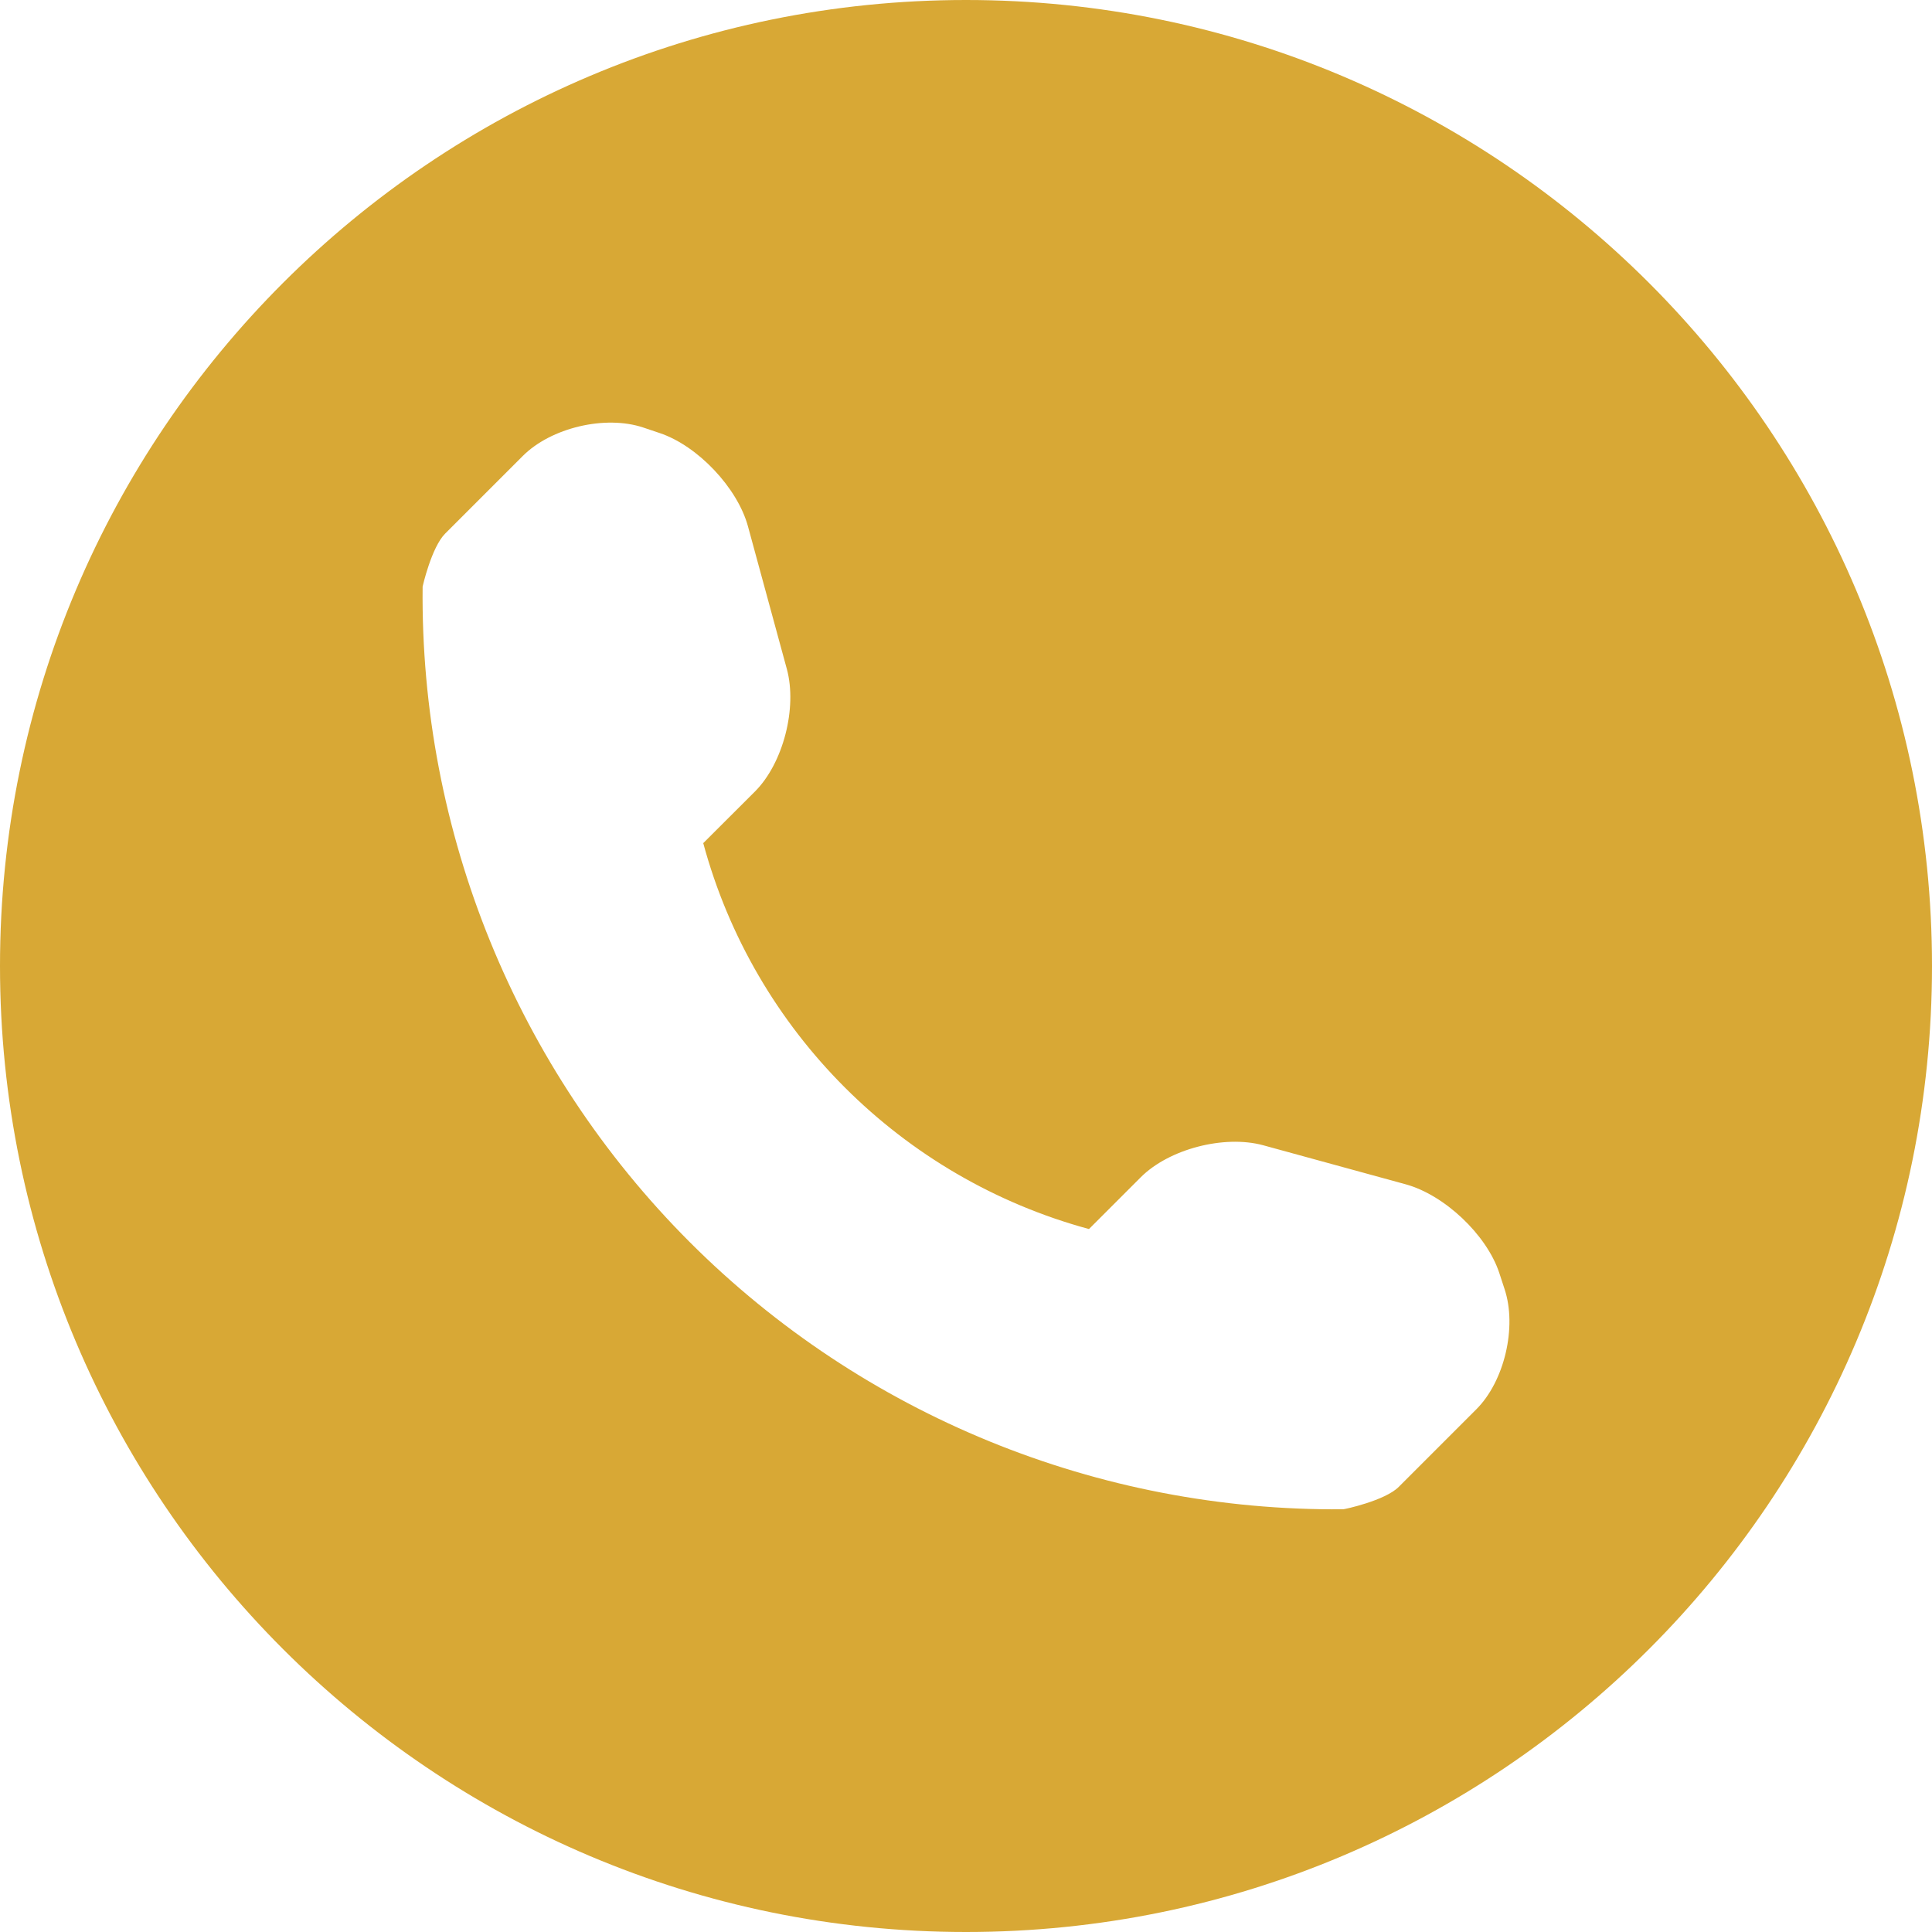 <svg width="20" height="20" viewBox="0 0 20 20" fill="none" xmlns="http://www.w3.org/2000/svg">
<path d="M10 0C4.478 0 0 4.478 0 10C0 15.522 4.478 20 10 20C15.523 20 20 15.522 20 10C20 4.478 15.523 0 10 0ZM15.281 14.591L14.48 15.392C14.337 15.535 13.918 15.624 13.905 15.624C11.372 15.646 8.933 14.651 7.141 12.859C5.344 11.061 4.348 8.613 4.375 6.072C4.375 6.071 4.467 5.664 4.609 5.523L5.41 4.722C5.703 4.427 6.266 4.294 6.66 4.426L6.829 4.483C7.222 4.614 7.634 5.049 7.743 5.449L8.146 6.928C8.254 7.329 8.108 7.901 7.815 8.194L7.28 8.728C7.805 10.671 9.33 12.196 11.273 12.723L11.808 12.188C12.102 11.893 12.673 11.747 13.074 11.855L14.552 12.26C14.953 12.37 15.387 12.78 15.519 13.173L15.575 13.344C15.706 13.737 15.574 14.3 15.281 14.591Z" fill="#D8A835"/>
</svg>
